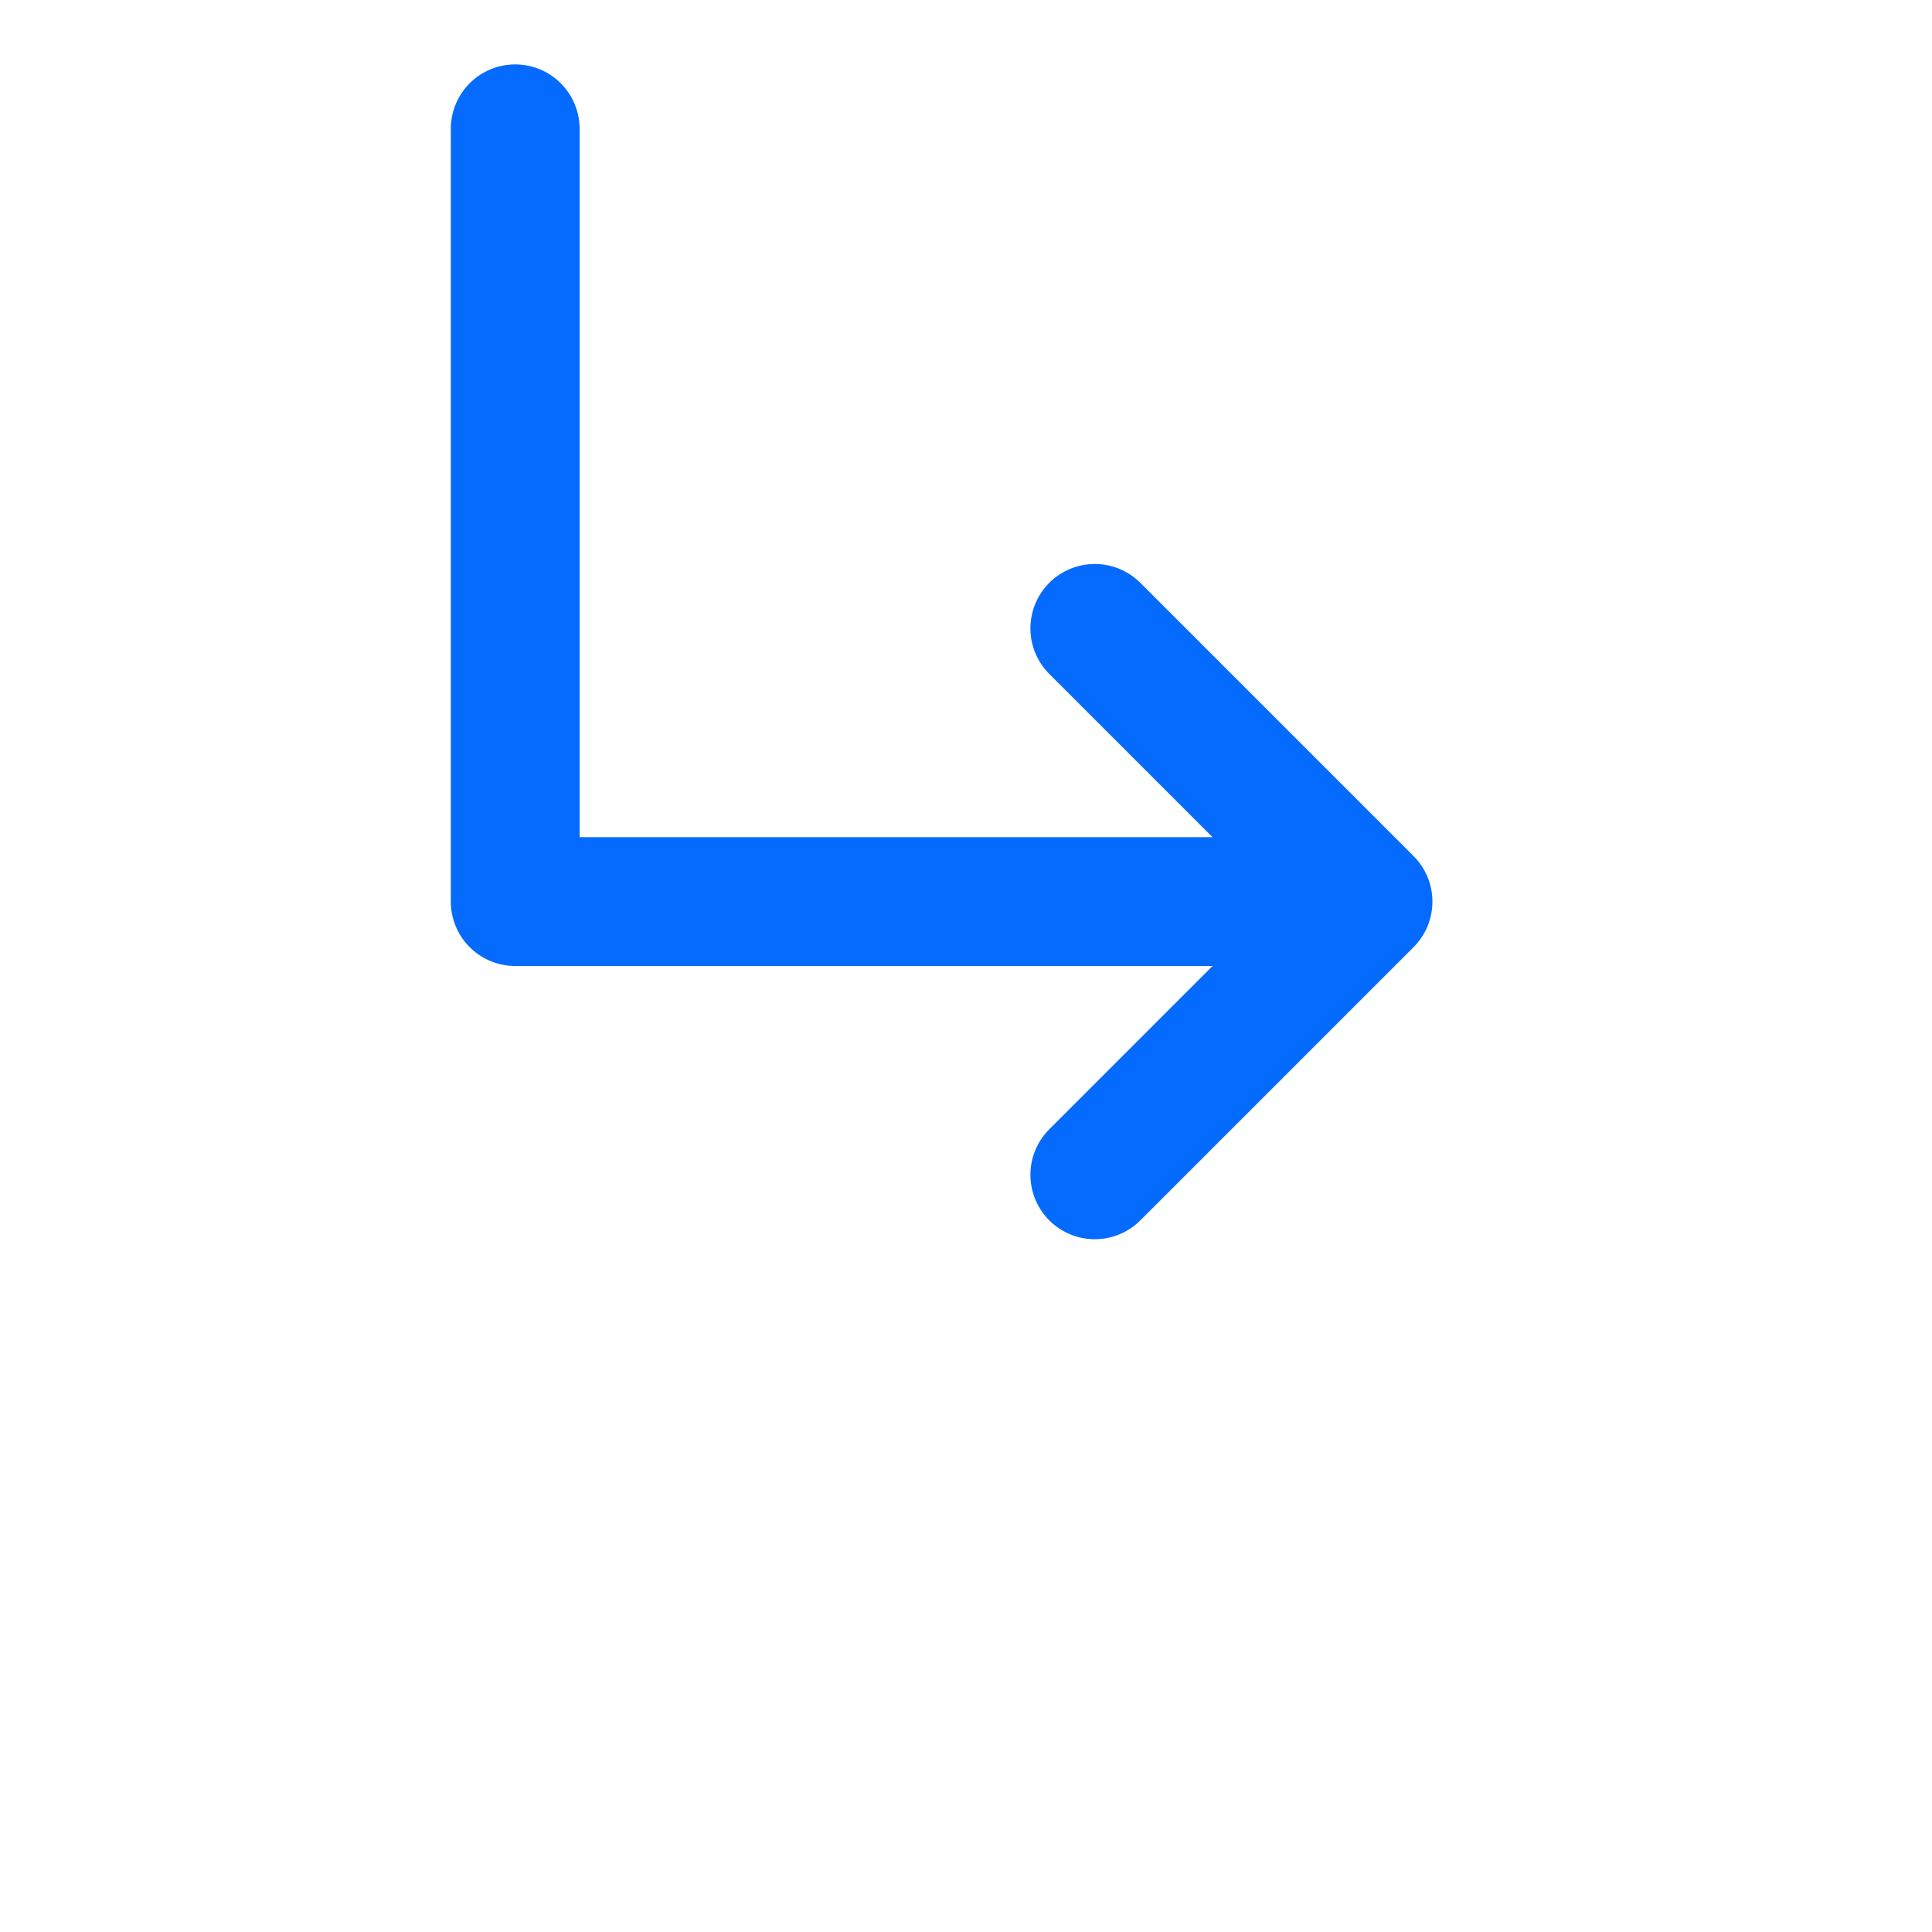 <svg xmlns="http://www.w3.org/2000/svg" width="30" height="30" viewBox="0 0 30 30">
    <g fill="none" fill-rule="evenodd">
        <g>
            <g>
                <path d="M0 0H30V30H0z"/>
                <g stroke="#056BFF" stroke-linecap="round" stroke-linejoin="round" stroke-width="2">
                    <path d="M6 9L12 9 12 15" transform="translate(8 2) rotate(45 9 12)"/>
                    <path d="M12 12L0 12 0 0" transform="translate(8 2)"/>
                </g>
            </g>
        </g>
    </g>
</svg>

